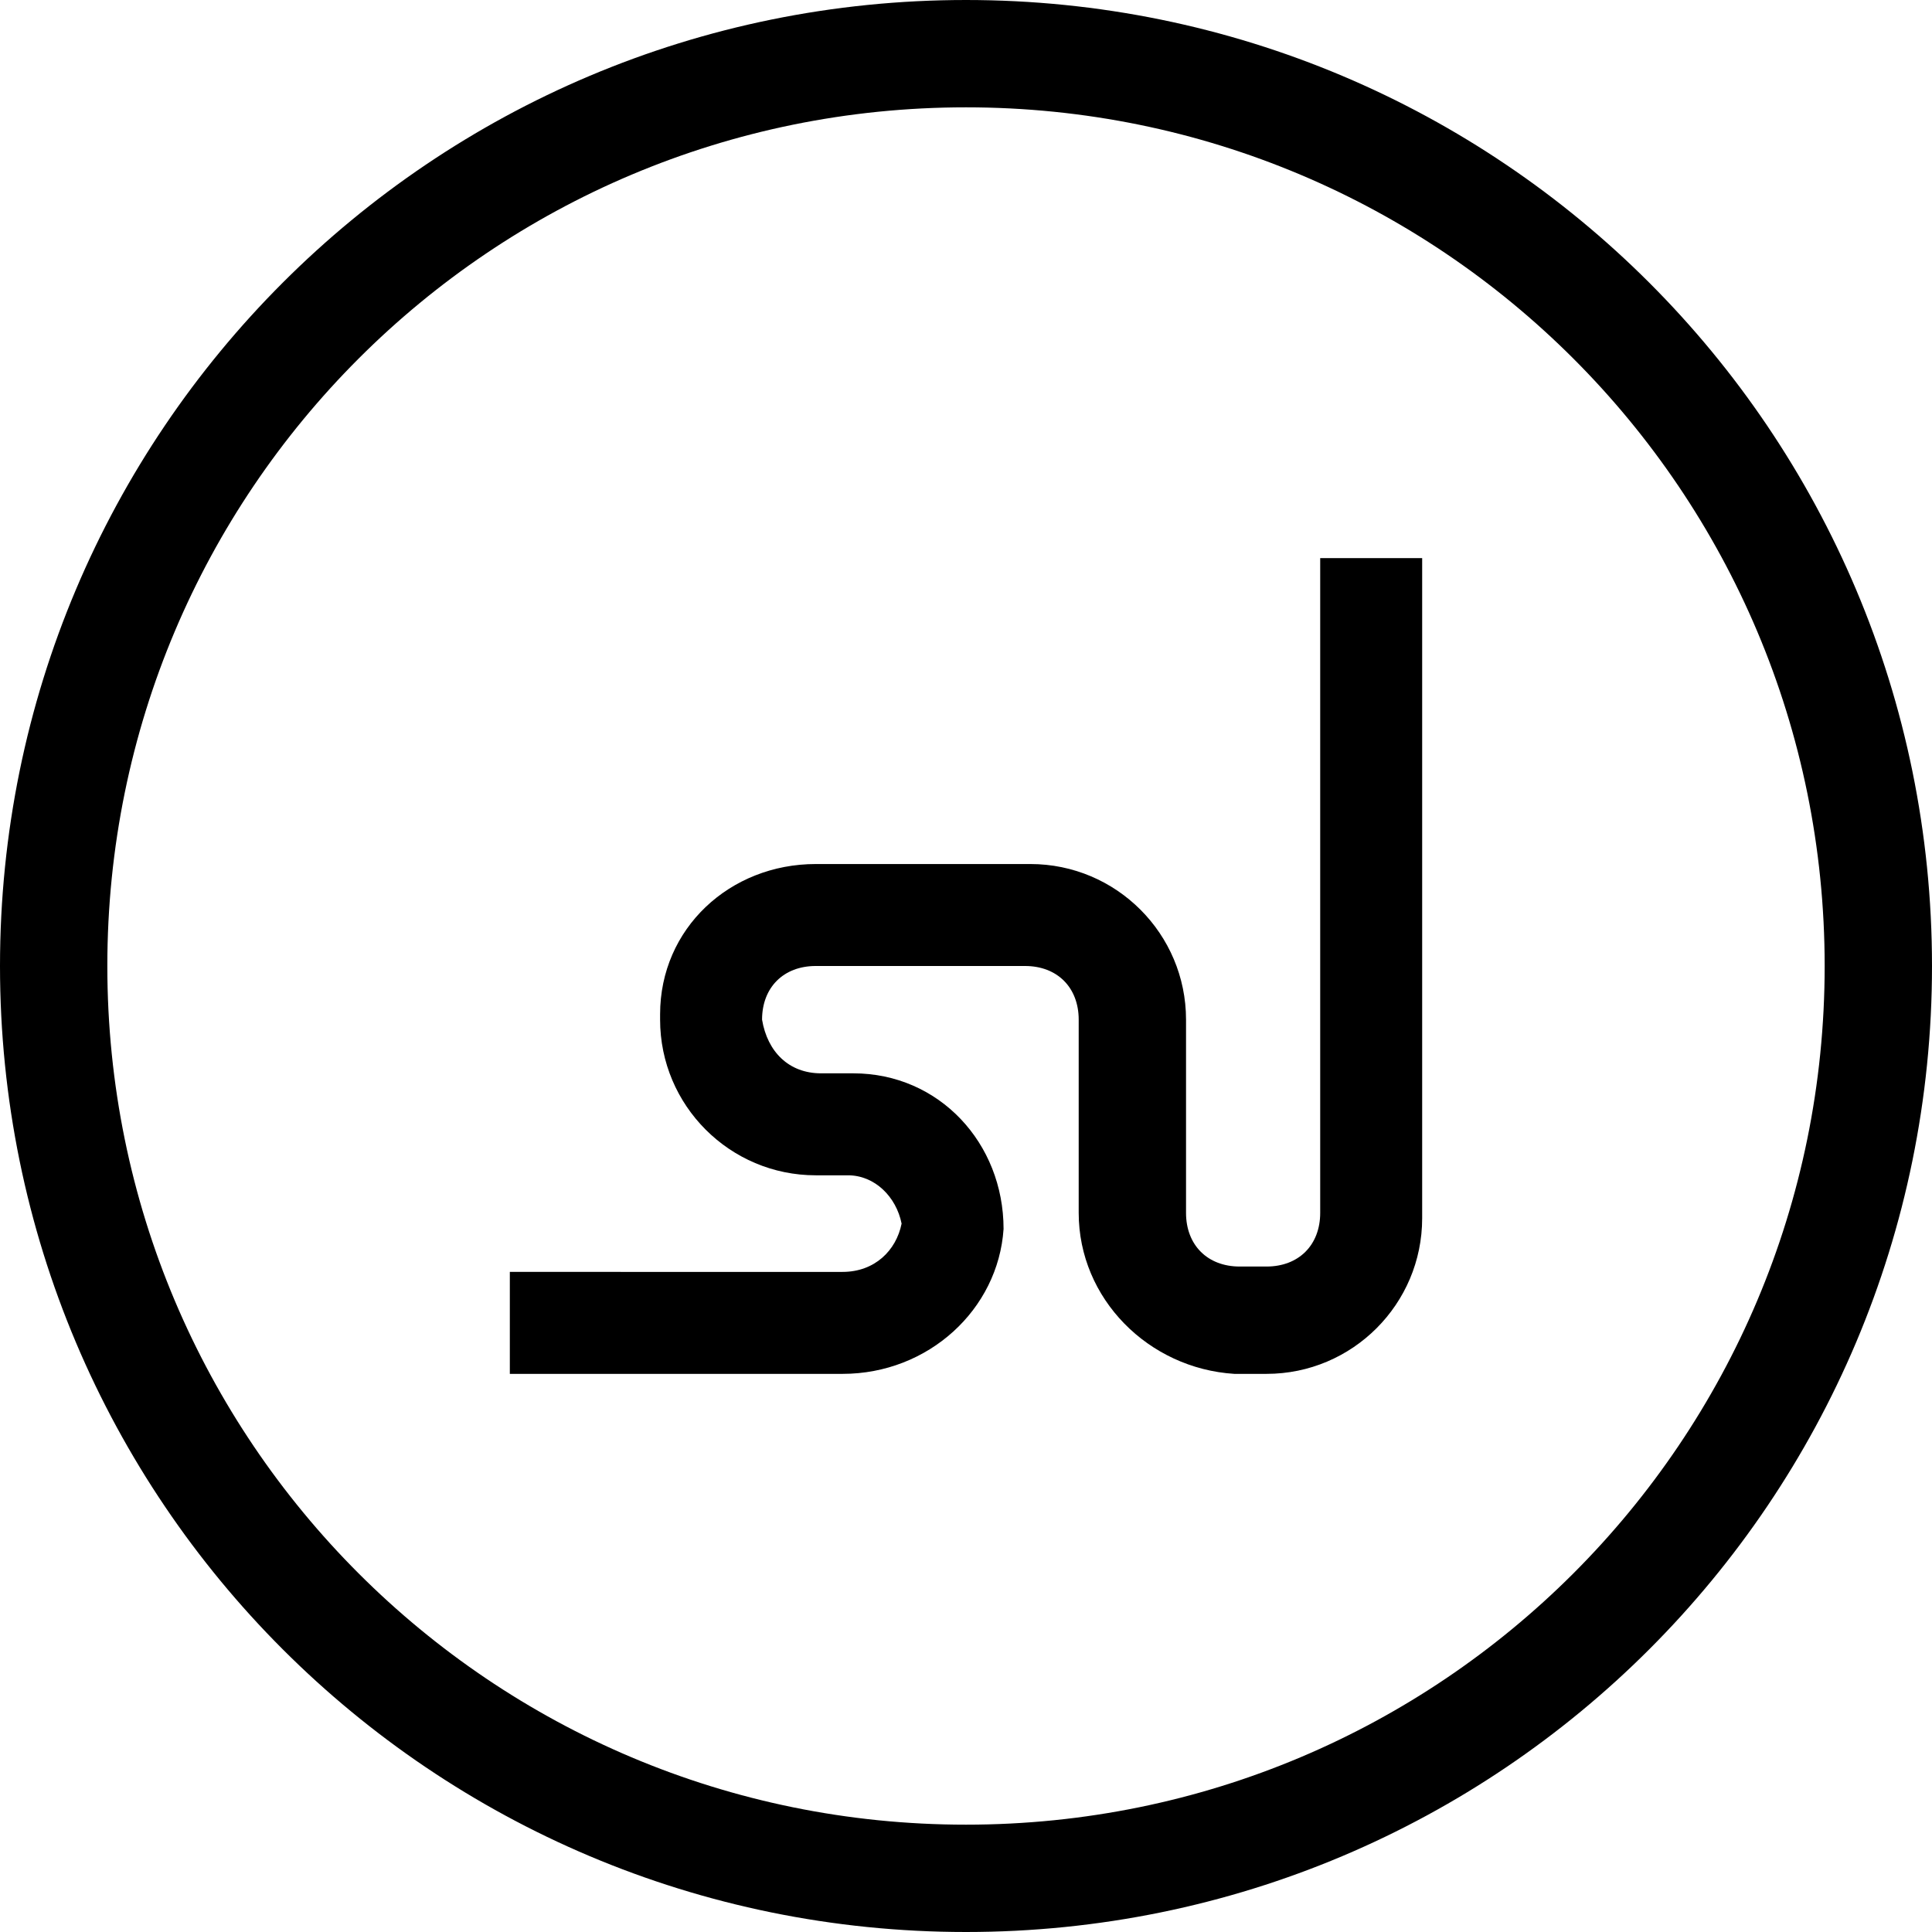 <svg version="1.1" id="Layer_1" xmlns="http://www.w3.org/2000/svg" xmlns:xlink="http://www.w3.org/1999/xlink" x="0px" y="0px" viewBox="0 0 36 36" style="enable-background:new 0 0 36 36" xml:space="preserve">
    <path fill="none" stroke="currentColor" stroke-width="2" d="M18,35c9.4,0,17-7.6,17-17S27.4,1,18,1S1,8.6,1,18S8.6,35,18,35"/>
    <path fill="currentColor" d="M18.7,22.9c0-1.6-1.2-2.9-2.8-2.9h-0.6c-0.6,0-1-0.4-1.1-1c0-0.6,0.4-1,1-1h3.9c0.6,0,1,0.4,1,1v3.6
	c0,1.6,1.3,2.9,2.9,3c0,0,0.1,0,0.1,0h0.5c1.6,0,2.9-1.3,2.9-2.9V10.4h-0.2h-1.7v12.2c0,0.6-0.4,1-1,1h-0.5c-0.6,0-1-0.4-1-1V19
	c0-1.6-1.3-2.9-2.9-2.9h-4c-1.6,0-2.9,1.2-2.9,2.8c0,0,0,0,0,0.1c0,1.6,1.3,2.9,2.9,2.9h0.6c0.5,0,0.9,0.4,1,0.9
	c-0.1,0.5-0.5,0.9-1.1,0.9H9.5v1.9h6.2C17.3,25.6,18.6,24.4,18.7,22.9z"/>
</svg>
